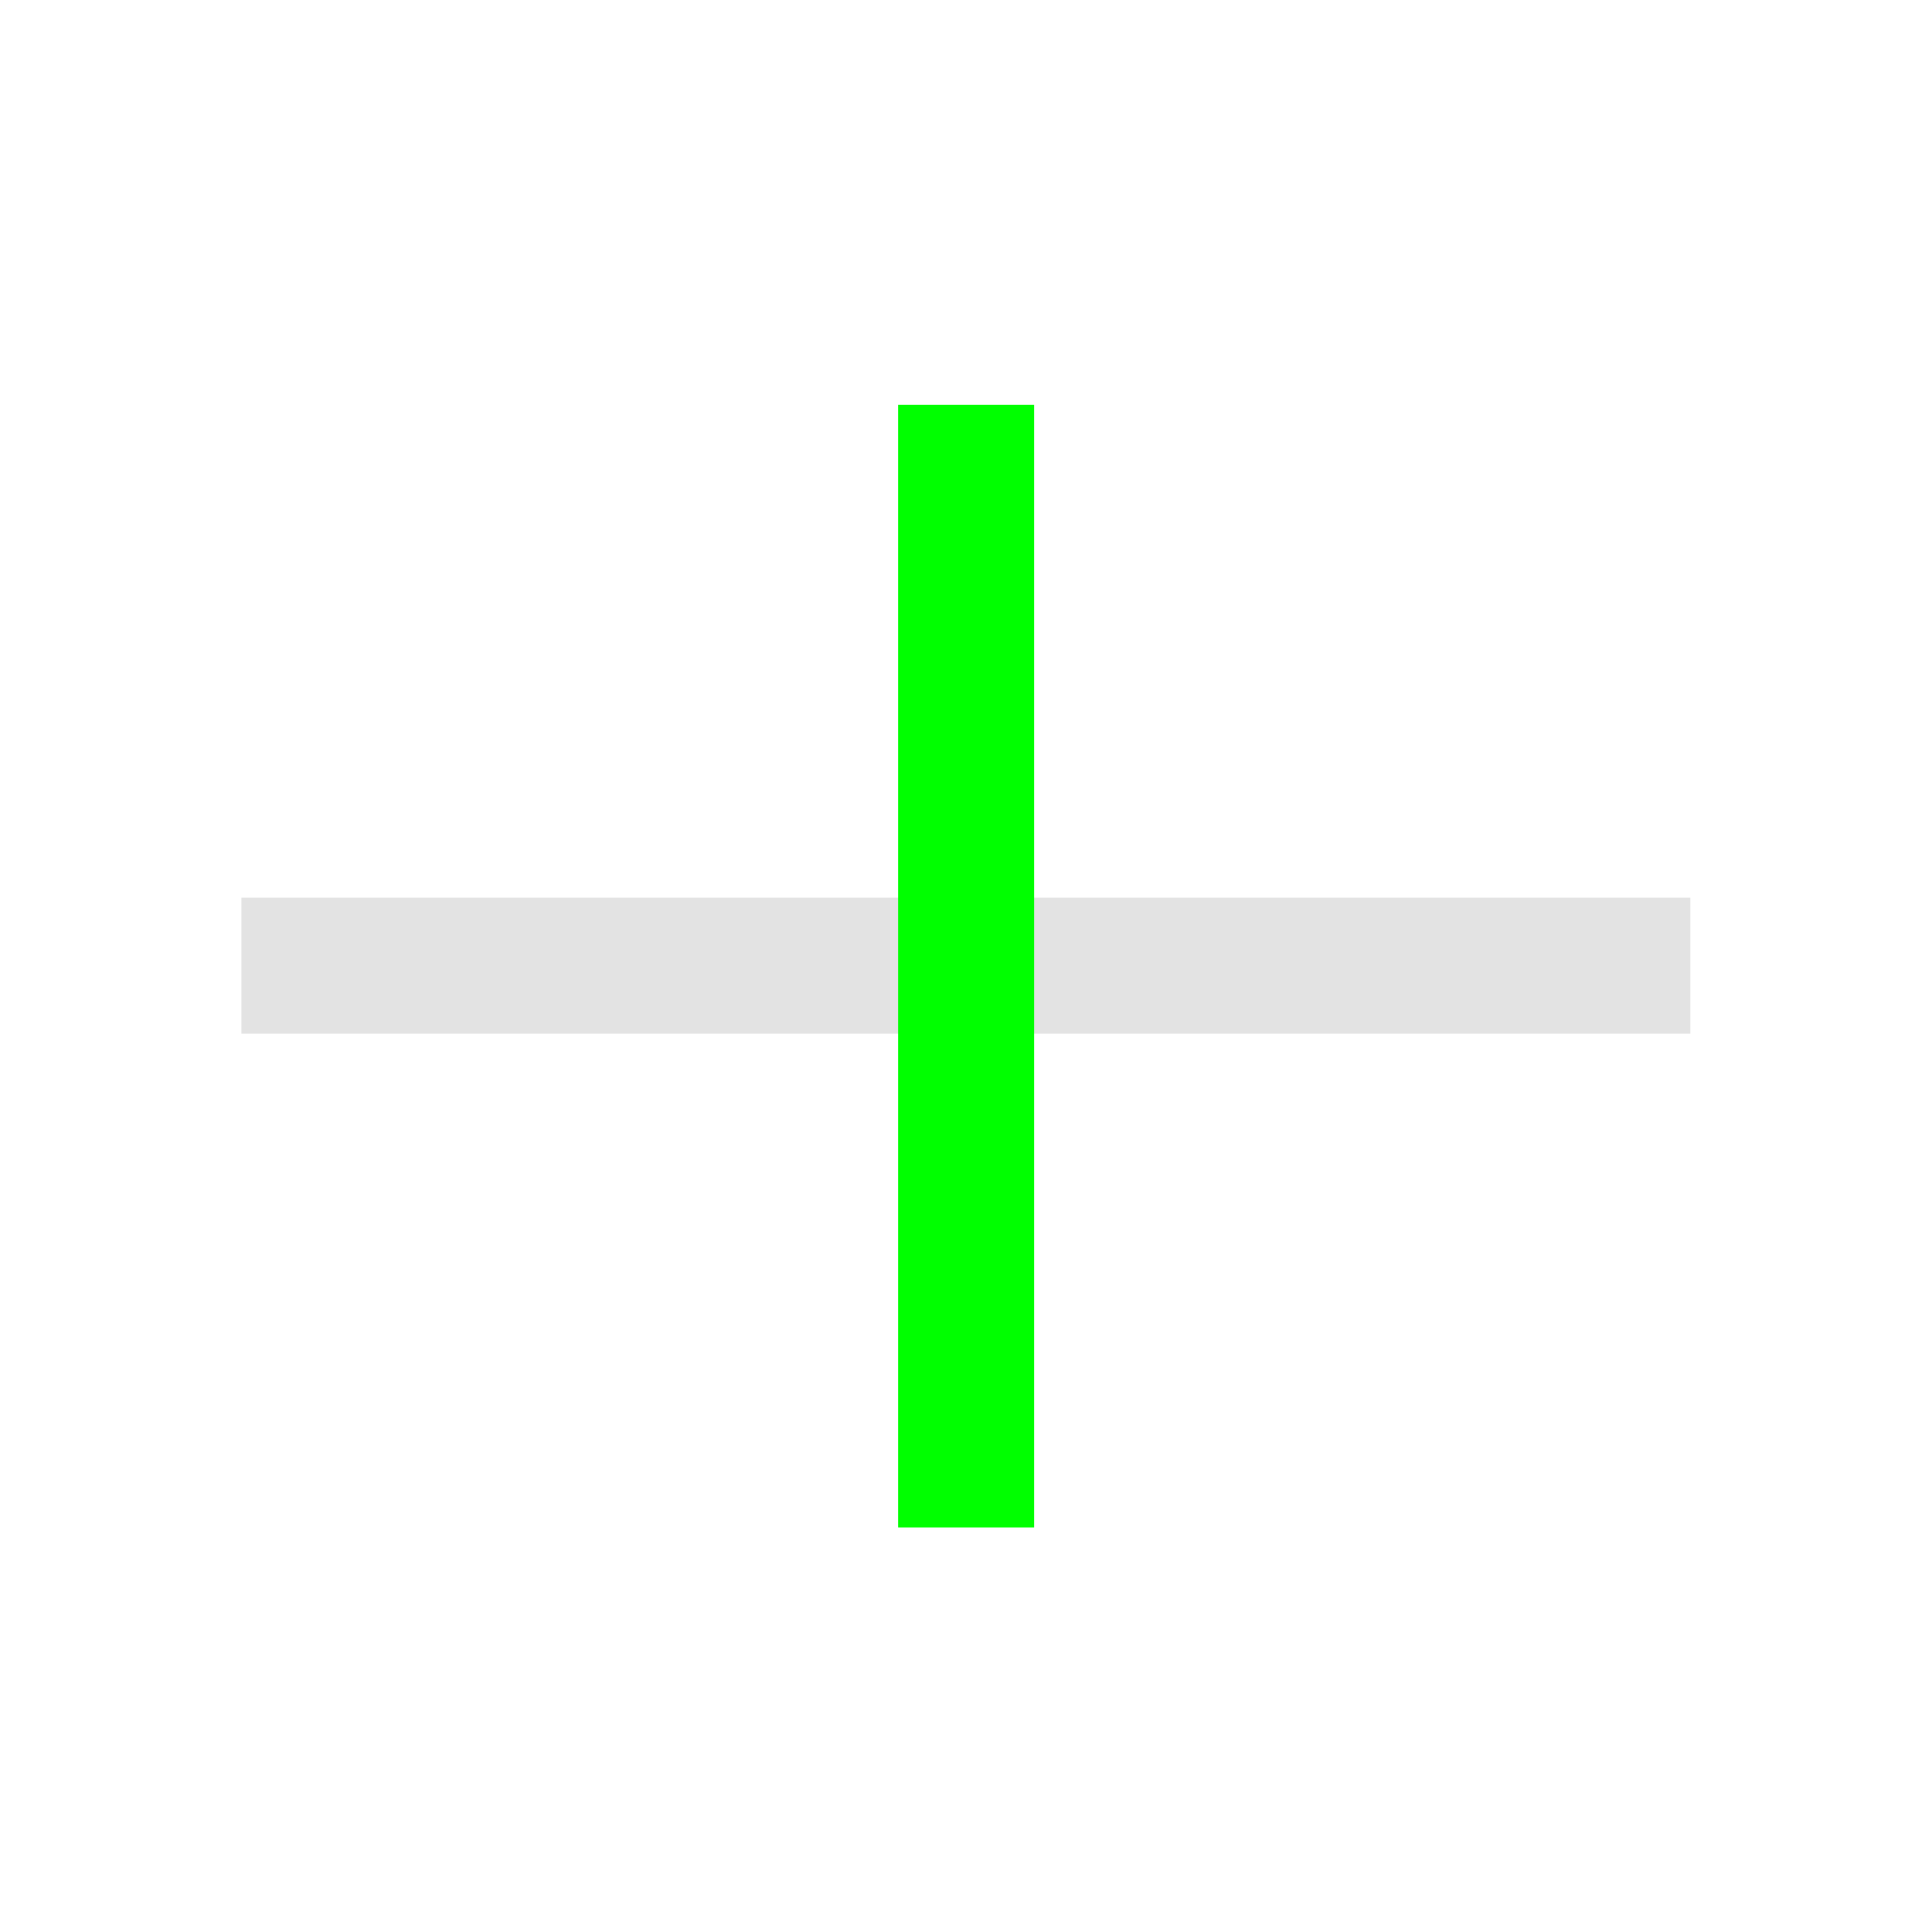 <?xml version="1.0" encoding="UTF-8" standalone="no"?>
<!-- Created with Inkscape (http://www.inkscape.org/) -->

<svg
   xmlns:dc="http://purl.org/dc/elements/1.1/"
   xmlns:cc="http://creativecommons.org/ns#"
   xmlns:rdf="http://www.w3.org/1999/02/22-rdf-syntax-ns#"
   xmlns:svg="http://www.w3.org/2000/svg"
   xmlns="http://www.w3.org/2000/svg"
   xmlns:sodipodi="http://sodipodi.sourceforge.net/DTD/sodipodi-0.dtd"
   xmlns:inkscape="http://www.inkscape.org/namespaces/inkscape"
   width="22"
   height="22"
   viewBox="0 0 5.821 5.821"
   version="1.1"
   id="svg8"
   inkscape:version="0.92+devel 15740 custom"
   sodipodi:docname="draw-geometry-line-perpendicular.svg">
  <defs
     id="defs2" />
  <sodipodi:namedview
     id="base"
     pagecolor="#002466"
     bordercolor="#ffffff"
     borderopacity="0.322"
     inkscape:pageopacity="1"
     inkscape:pageshadow="2"
     inkscape:zoom="19.090909"
     inkscape:cx="11"
     inkscape:cy="11"
     inkscape:document-units="px"
     inkscape:current-layer="svg8"
     inkscape:document-rotation="0"
     showgrid="false"
     units="px"
     inkscape:pagecheckerboard="false"
     borderlayer="true"
     inkscape:showpageshadow="false"
     inkscape:window-width="1920"
     inkscape:window-height="1051"
     inkscape:window-x="0"
     inkscape:window-y="0"
     inkscape:window-maximized="1" />
  <g
     id="g4273"
     inkscape:label="#draw-geometry-line-perpendicular"
     transform="scale(1.375)"
     style="stroke-width:0.727">
    <rect
       inkscape:label="#boundeary"
       y="1.1959533e-07"
       x="1.1959533e-07"
       height="4.233"
       width="4.233"
       id="rect4268"
       style="opacity:0.6;fill:none;stroke-width:0.25;stroke-linecap:square;stroke-miterlimit:2;stroke-dasharray:0.25, 0.5" />
    <rect
       inkscape:label="#1"
       transform="rotate(-90)"
       y="0.529"
       x="-2.265"
       height="3.175"
       width="0.298"
       id="rect4264"
       style="opacity:0.6;fill:#d0d0d0;stroke-width:0.25;stroke-linecap:square;stroke-miterlimit:2;stroke-dasharray:0.25, 0.5" />
    <rect
       inkscape:label="#2"
       style="opacity:1;fill:#00ff00;stroke-width:0.25;stroke-linecap:square;stroke-miterlimit:2;stroke-dasharray:0.25, 0.5"
       id="rect4266"
       width="0.298"
       height="2.46"
       x="1.968"
       y="0.887" />
  </g>
</svg>
